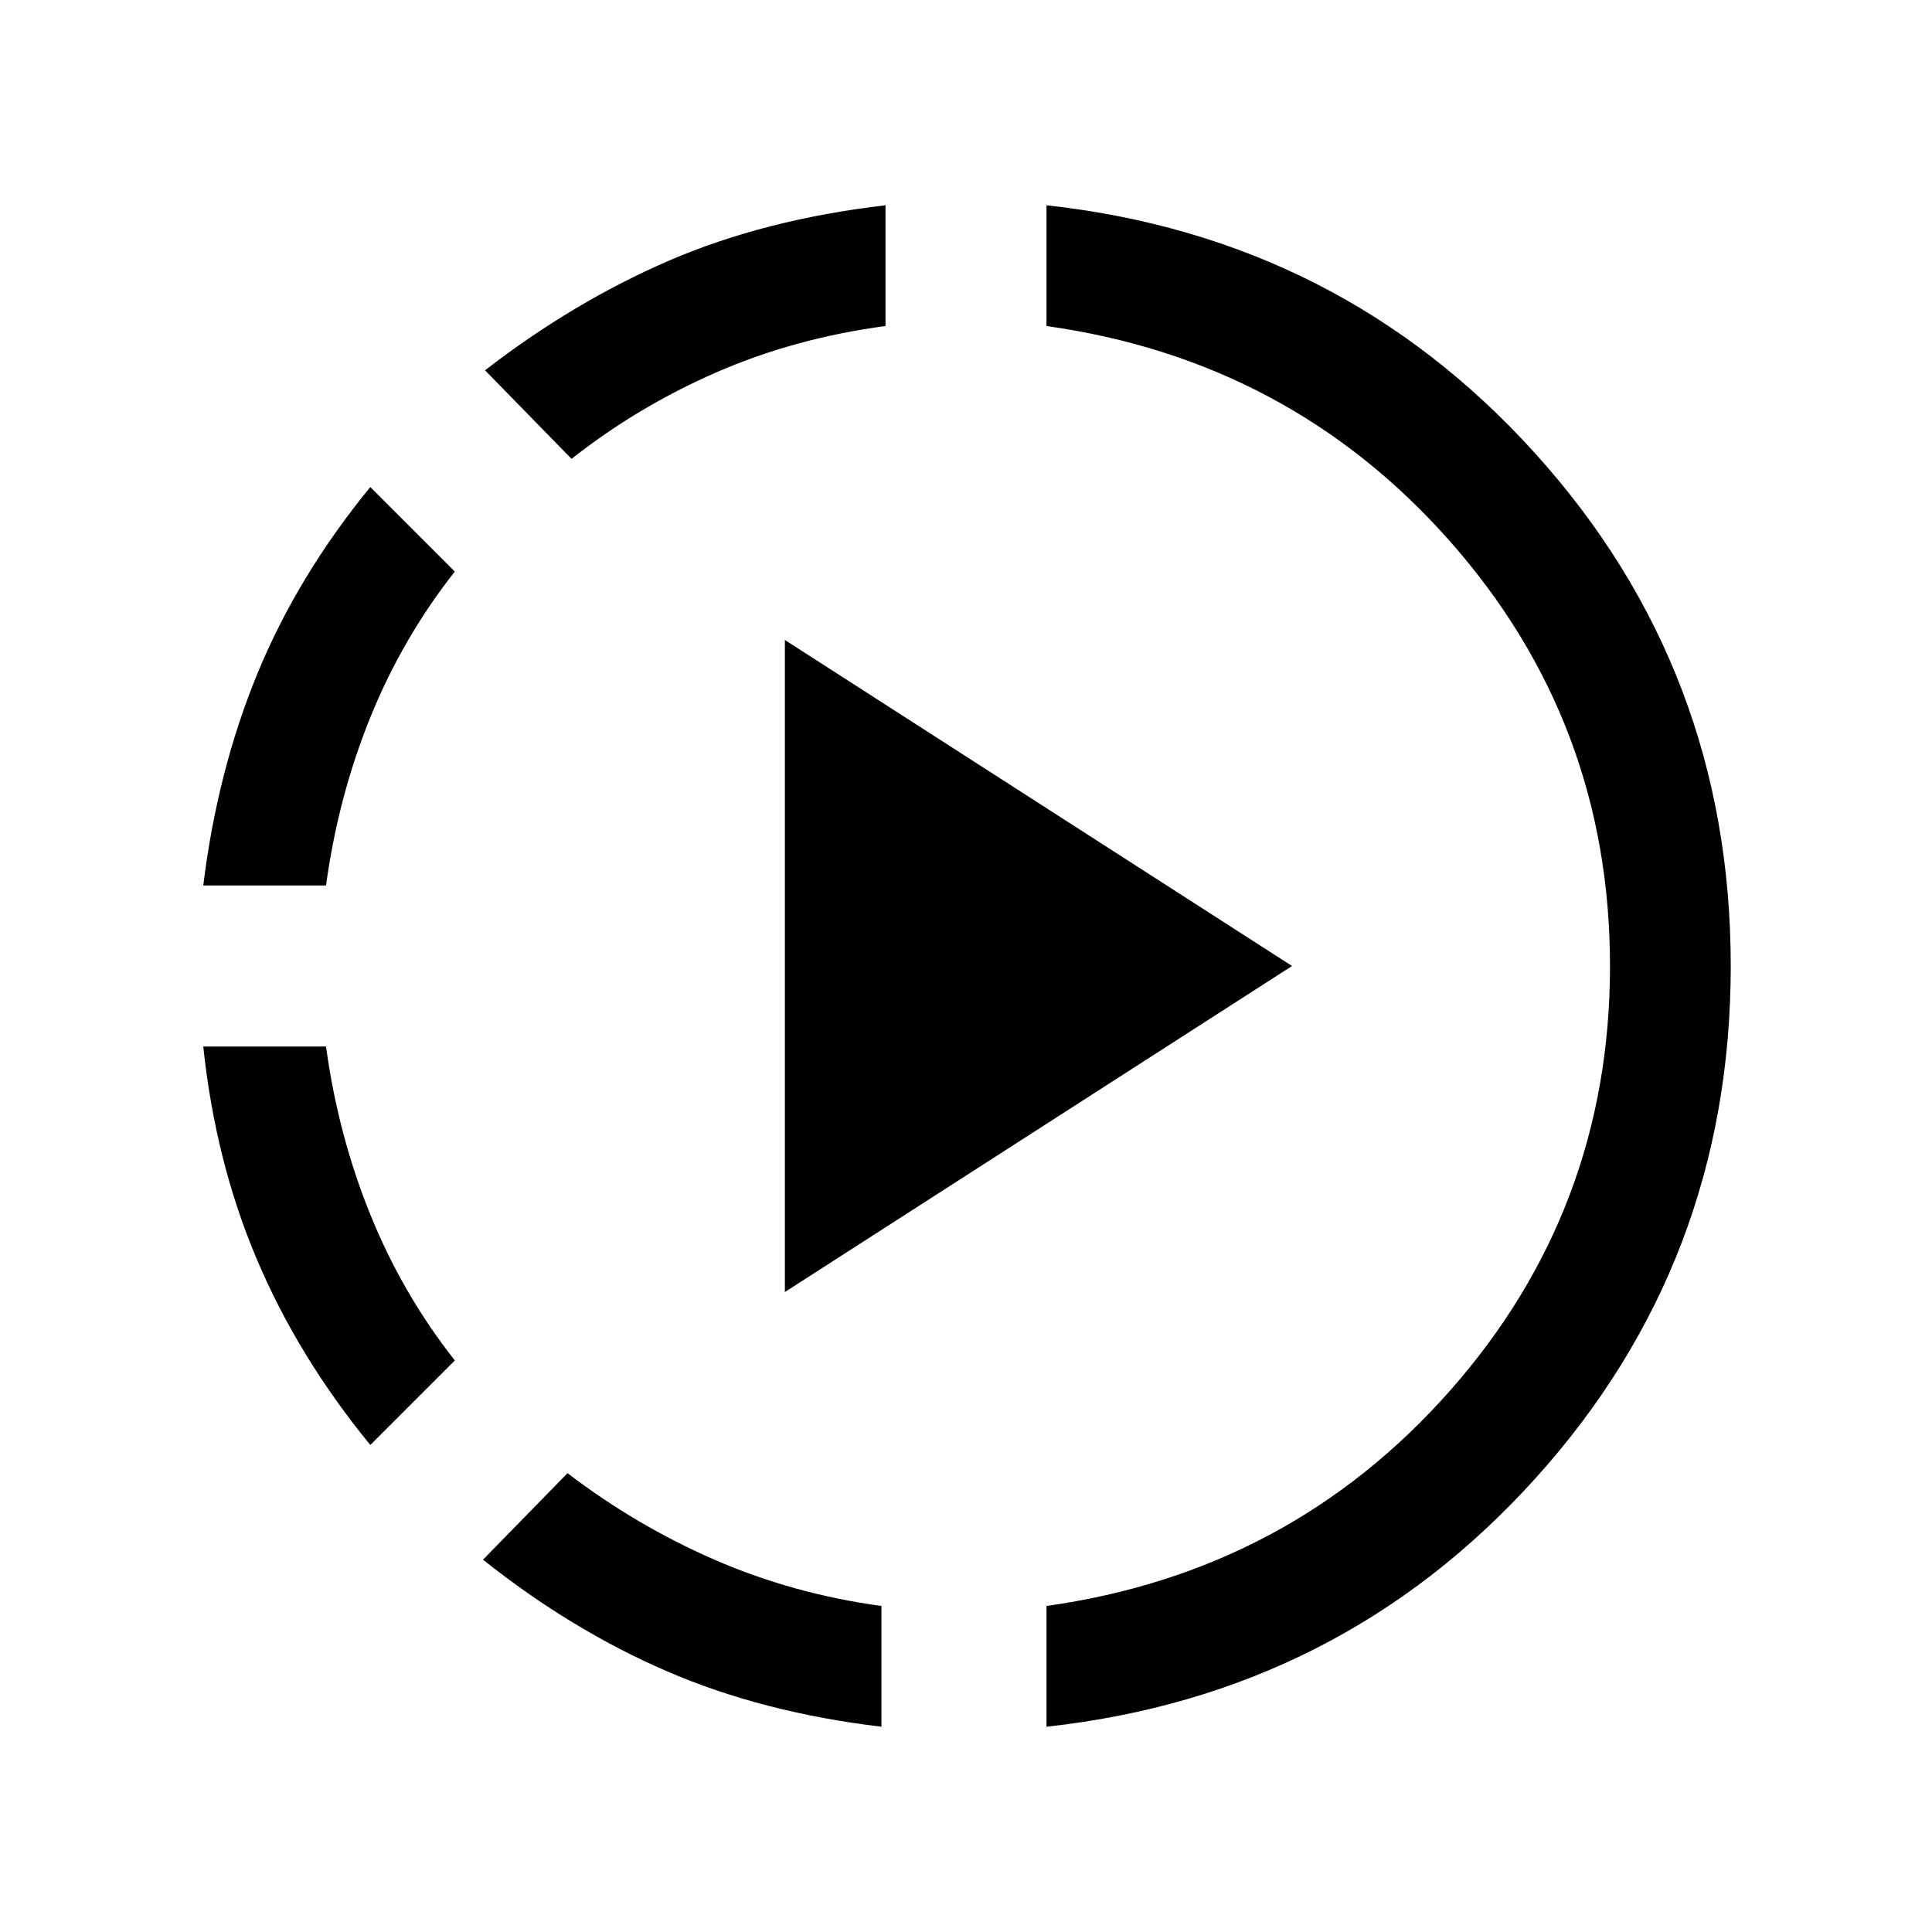 <svg xmlns="http://www.w3.org/2000/svg" viewBox="0 0 24 24"><path d="M4.6 17.95q-.9-1.1-1.412-2.313-.513-1.212-.663-2.637H4.05q.15 1.1.55 2.087.4.988 1.05 1.813ZM2.525 11Q2.7 9.575 3.2 8.362 3.7 7.15 4.6 6.05L5.65 7.1Q5 7.925 4.6 8.912 4.2 9.9 4.05 11Zm8.425 10.45q-1.475-.175-2.663-.688Q7.1 20.25 6 19.375L7.05 18.3q.85.65 1.825 1.075.975.425 2.075.575ZM7.1 5.7 6.025 4.6q1.1-.85 2.287-1.363Q9.5 2.725 11 2.55v1.5q-1.125.15-2.1.575-.975.425-1.8 1.075Zm2.65 10.35v-8.1l6.3 4.05Zm3.25 5.4v-1.5q3.025-.425 5.013-2.675Q20 15.025 20 12q0-3.025-1.987-5.275Q16.025 4.475 13 4.05v-1.5q3.65.4 6.075 3.087Q21.5 8.325 21.5 12q0 3.675-2.425 6.363Q16.65 21.05 13 21.45Z"/></svg>
